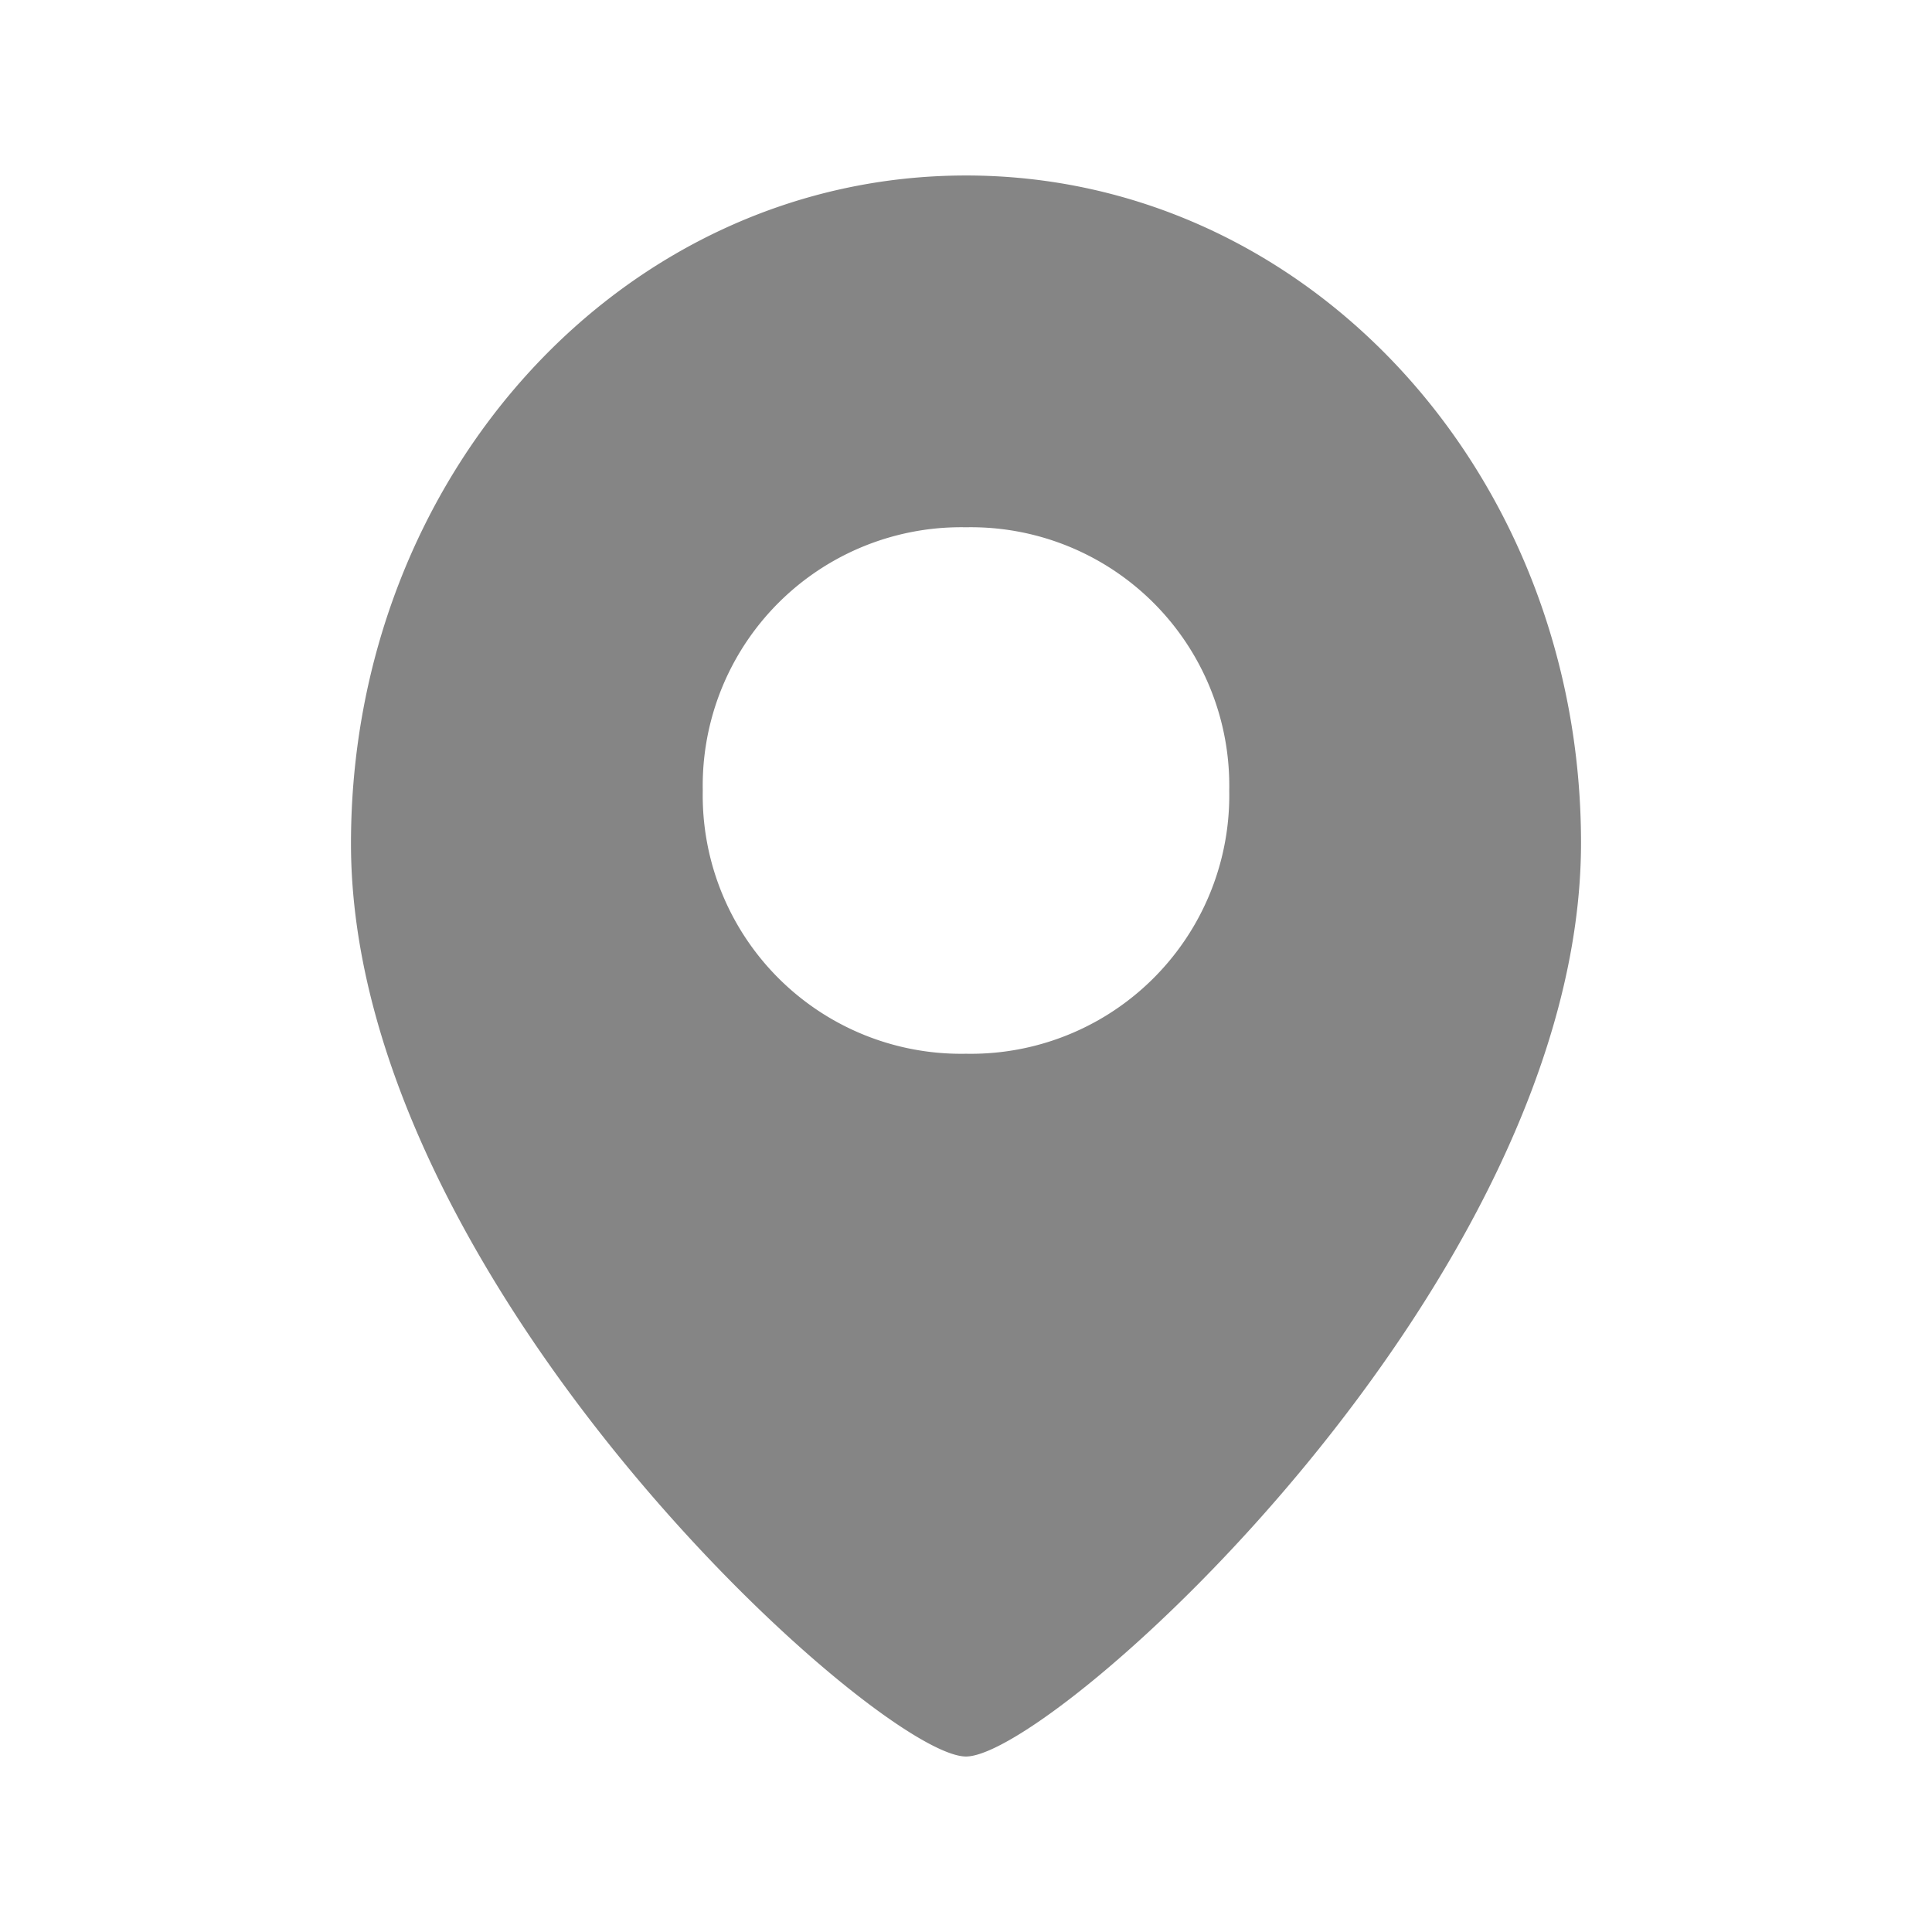 <svg xmlns="http://www.w3.org/2000/svg" width="24" height="24"><path fill="#858585" d="M12 2.18c-4.25 0-7.64 3.71-7.64 8.3 0 5.45 6.55 11.34 7.64 11.34 1.09 0 7.64-5.9 7.64-11.35 0-4.58-3.39-8.29-7.64-8.29zm0 10.91a3.21 3.21 0 01-3.27-3.27A3.21 3.21 0 0112 6.55a3.21 3.21 0 013.27 3.27A3.21 3.21 0 0112 13.09z"/></svg>